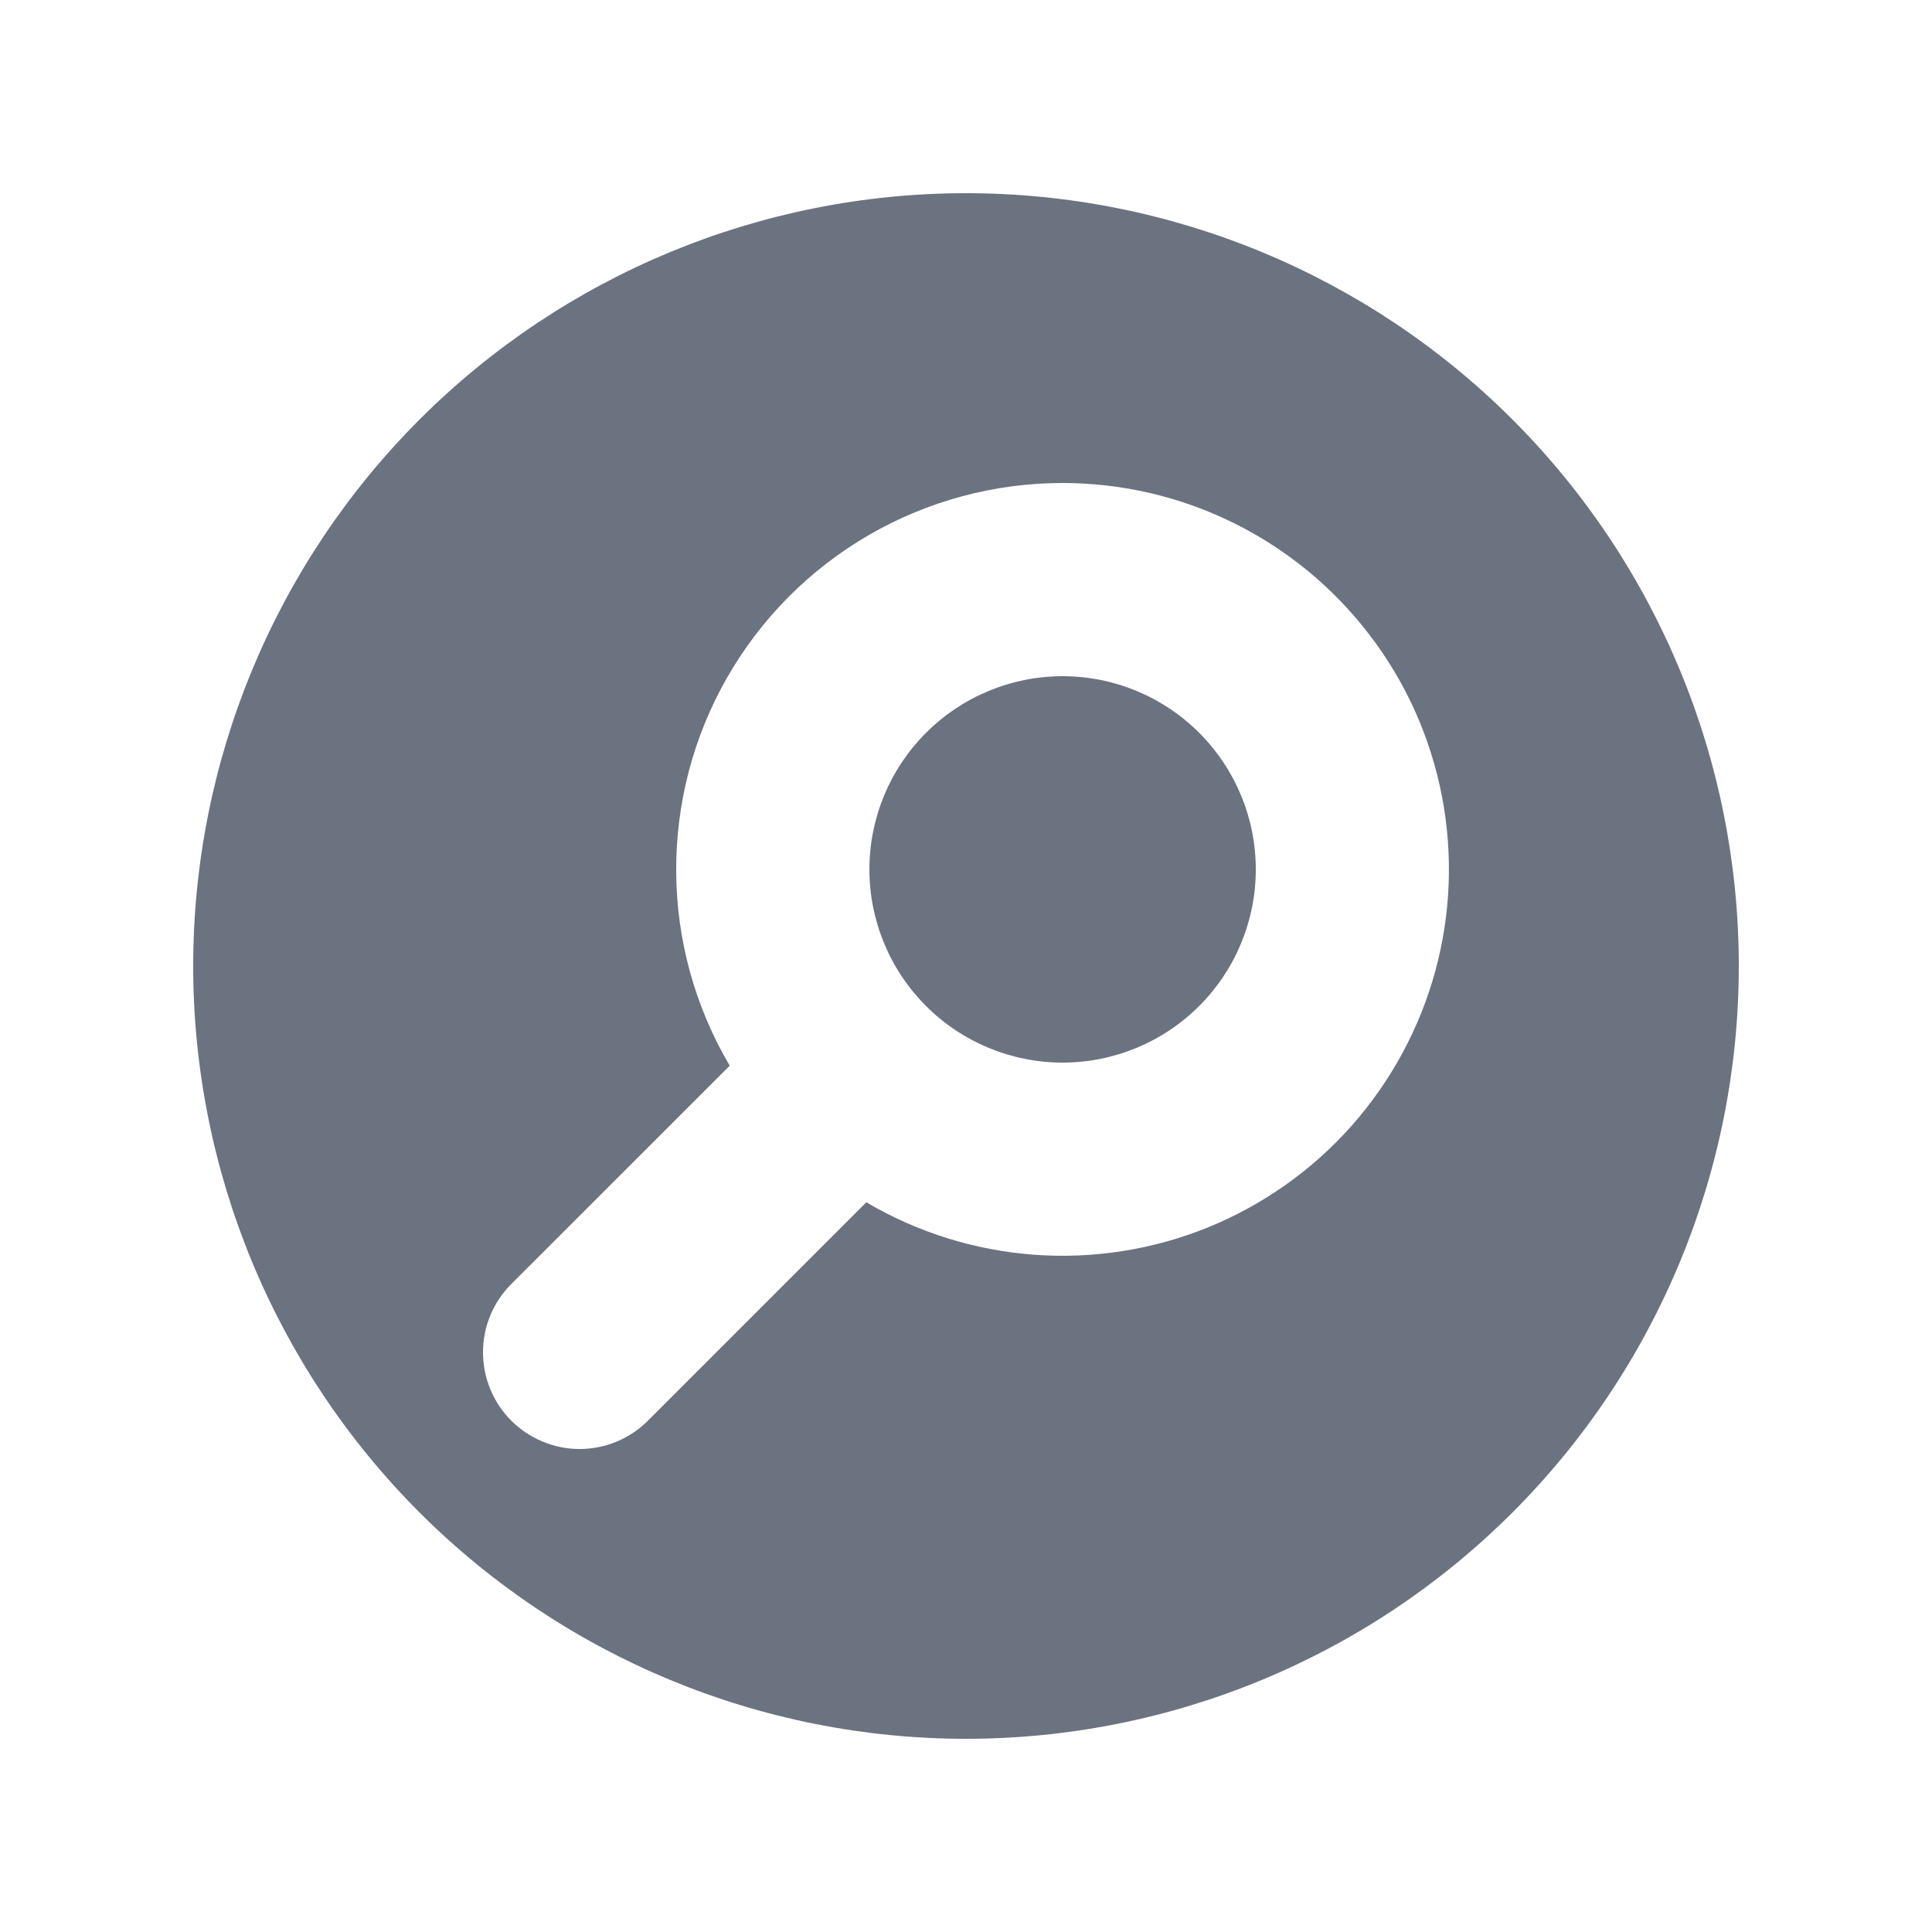 <svg width="20" height="20" viewBox="0 0 20 20" fill="none" xmlns="http://www.w3.org/2000/svg">
<path d="M9 9C9 8.47 9.211 7.961 9.586 7.586C9.961 7.211 10.47 7 11 7C11.53 7 12.039 7.211 12.414 7.586C12.789 7.961 13 8.47 13 9C13 9.53 12.789 10.039 12.414 10.414C12.039 10.789 11.53 11 11 11C10.47 11 9.961 10.789 9.586 10.414C9.211 10.039 9 9.53 9 9Z" fill="#6B7280"/>
<path fill-rule="evenodd" clip-rule="evenodd" d="M10 18C12.122 18 14.157 17.157 15.657 15.657C17.157 14.157 18 12.122 18 10C18 7.878 17.157 5.843 15.657 4.343C14.157 2.843 12.122 2 10 2C7.878 2 5.843 2.843 4.343 4.343C2.843 5.843 2 7.878 2 10C2 12.122 2.843 14.157 4.343 15.657C5.843 17.157 7.878 18 10 18ZM11 5C10.295 5 9.602 5.186 8.992 5.54C8.382 5.894 7.876 6.403 7.526 7.016C7.176 7.628 6.995 8.322 7 9.028C7.004 9.733 7.196 10.425 7.554 11.032L5.293 13.292C5.105 13.479 5 13.734 5 13.999C5 14.13 5.026 14.261 5.076 14.382C5.126 14.503 5.2 14.614 5.293 14.707C5.385 14.799 5.496 14.873 5.617 14.923C5.738 14.974 5.868 15 6 15C6.265 15 6.519 14.895 6.707 14.707L8.968 12.446C9.498 12.758 10.093 12.944 10.706 12.989C11.319 13.034 11.935 12.937 12.505 12.706C13.074 12.474 13.583 12.115 13.991 11.655C14.399 11.194 14.696 10.646 14.858 10.053C15.02 9.46 15.043 8.837 14.925 8.233C14.807 7.63 14.552 7.061 14.178 6.573C13.805 6.084 13.324 5.688 12.773 5.415C12.222 5.142 11.615 5 11 5Z" fill="#6B7280"/>
</svg>
